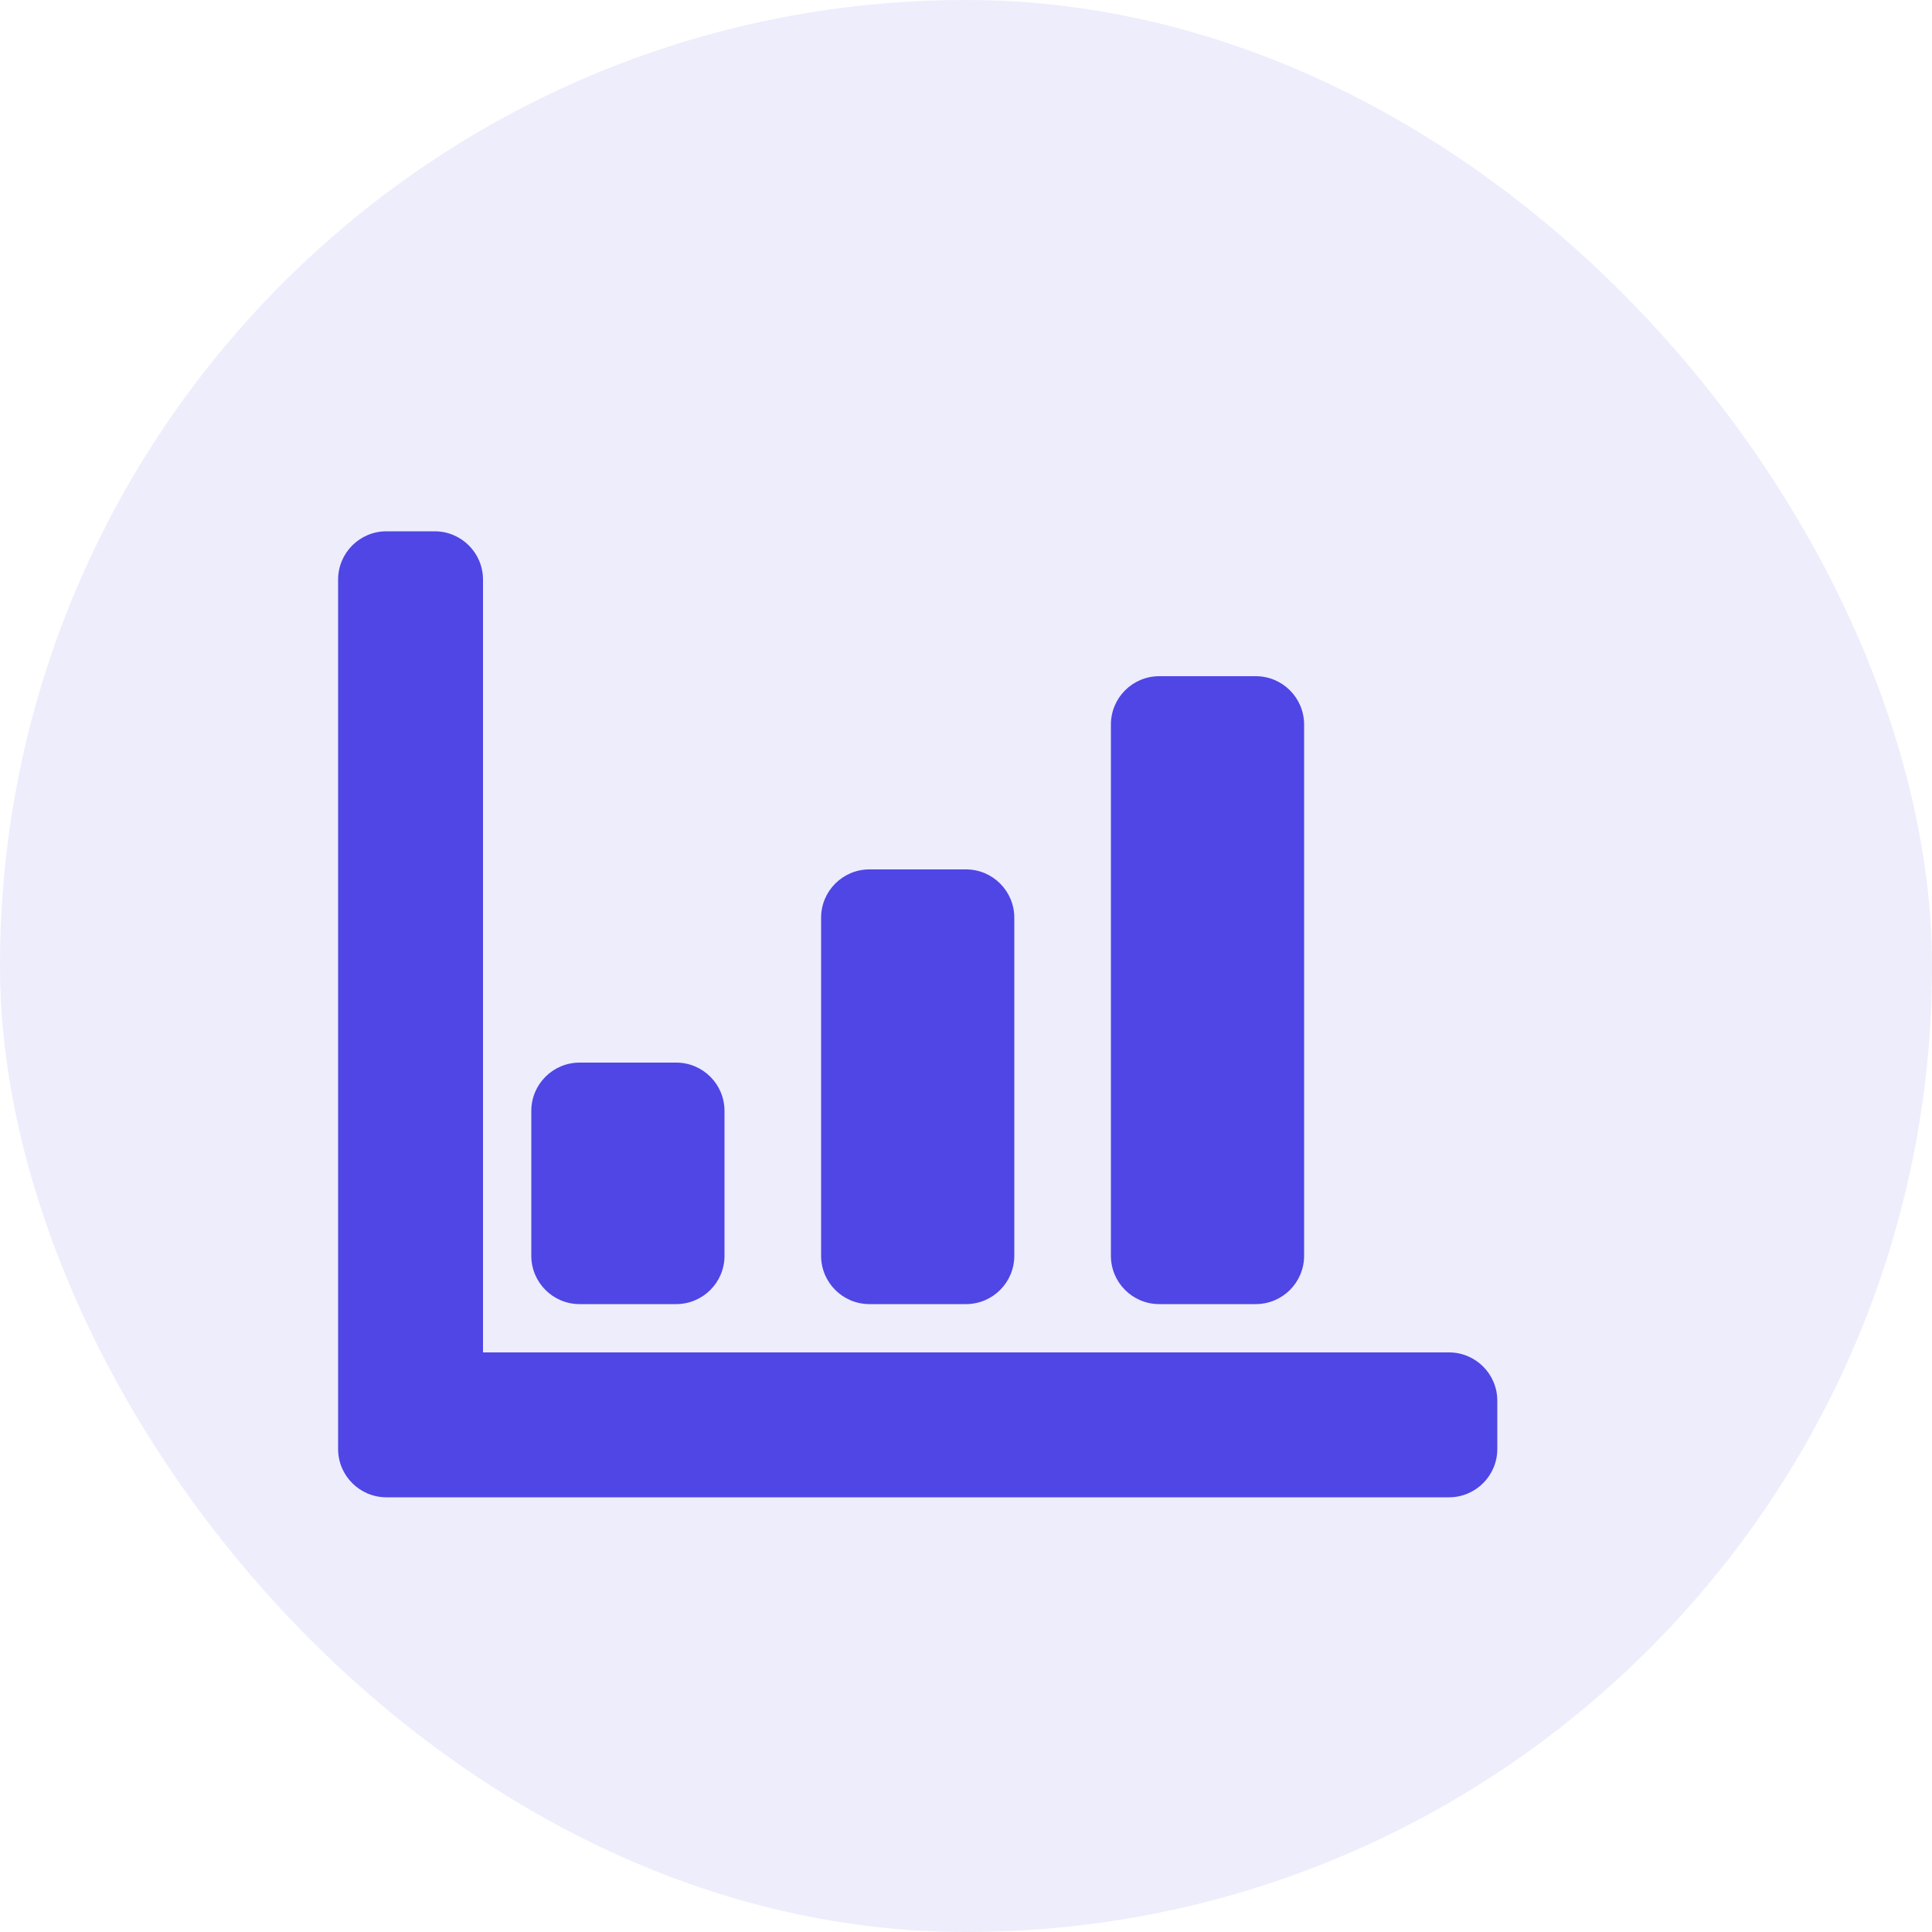 <svg width="40" height="40" viewBox="0 0 40 40" fill="none" xmlns="http://www.w3.org/2000/svg">
  <rect width="40" height="40" rx="20" fill="#4F46E5" fill-opacity="0.1"/>
  <path d="M30 28H10V12C10 11.448 9.552 11 9 11H8C7.448 11 7 11.448 7 12V30C7 30.552 7.448 31 8 31H30C30.552 31 31 30.552 31 30V29C31 28.448 30.552 28 30 28Z" fill="#4F46E5"/>
  <path d="M14 22H12C11.448 22 11 22.448 11 23V26C11 26.552 11.448 27 12 27H14C14.552 27 15 26.552 15 26V23C15 22.448 14.552 22 14 22Z" fill="#4F46E5"/>
  <path d="M20 18H18C17.448 18 17 18.448 17 19V26C17 26.552 17.448 27 18 27H20C20.552 27 21 26.552 21 26V19C21 18.448 20.552 18 20 18Z" fill="#4F46E5"/>
  <path d="M26 14H24C23.448 14 23 14.448 23 15V26C23 26.552 23.448 27 24 27H26C26.552 27 27 26.552 27 26V15C27 14.448 26.552 14 26 14Z" fill="#4F46E5"/>
</svg>

